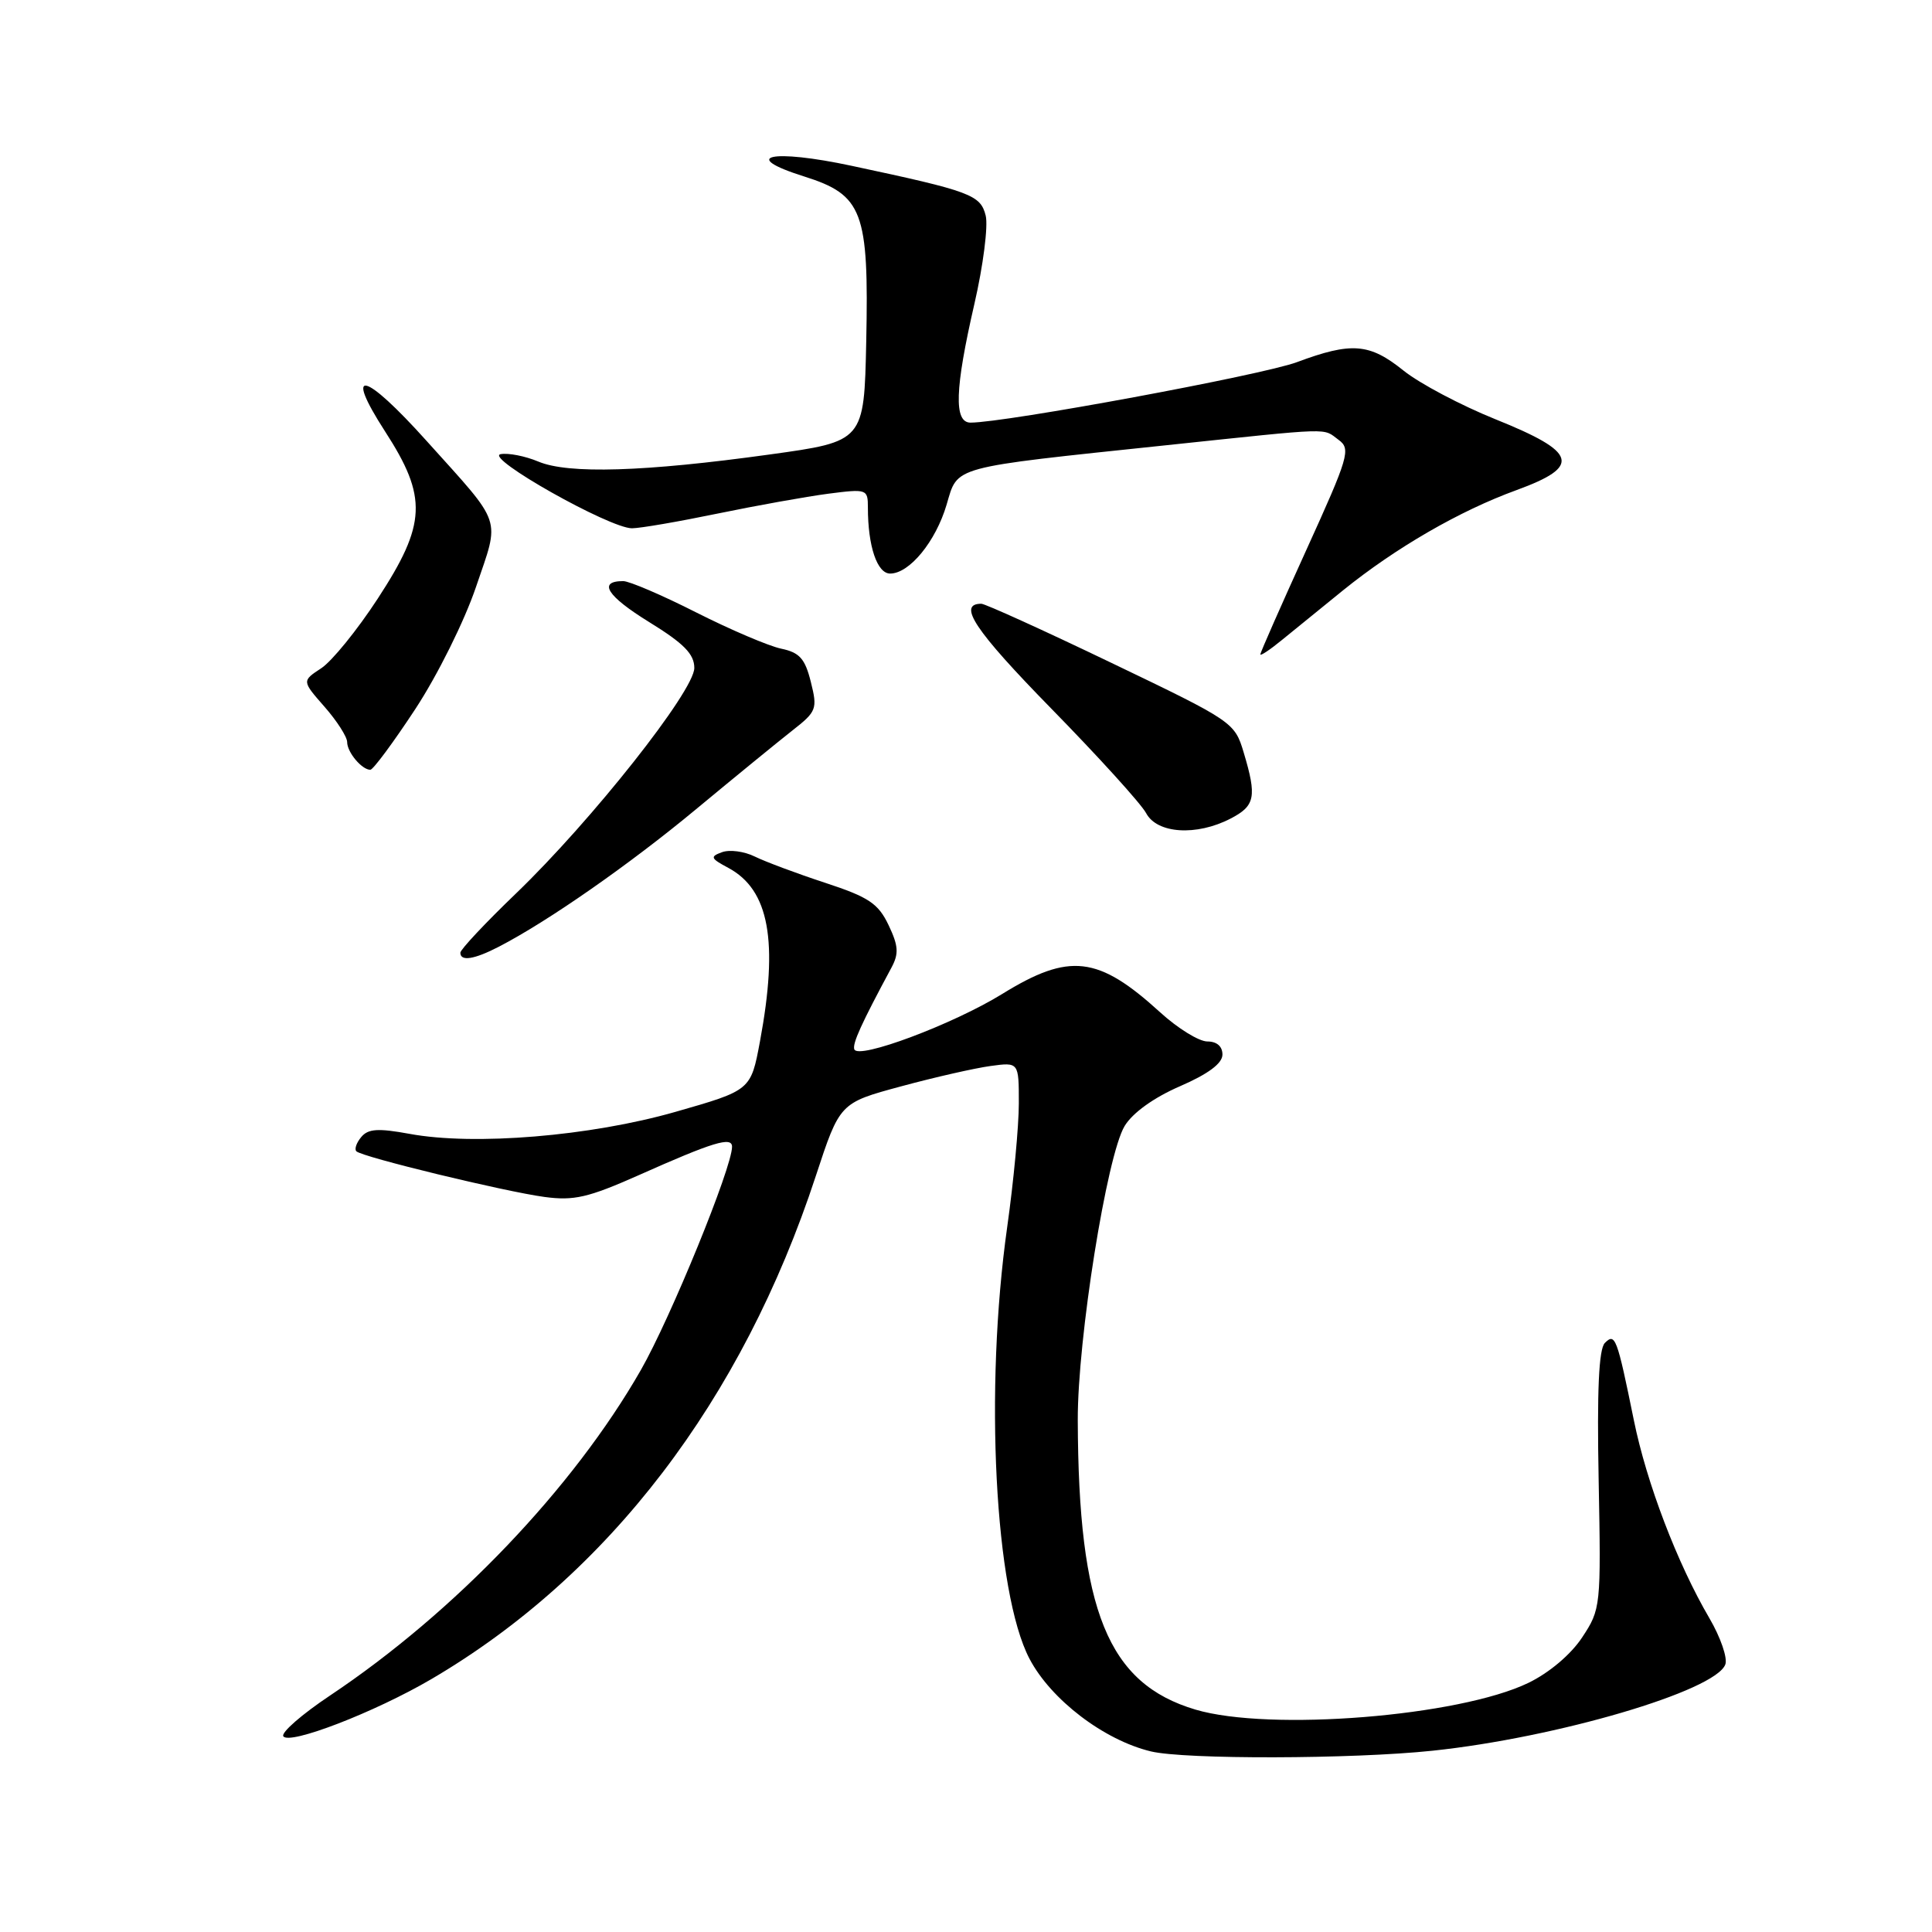 <?xml version="1.0" encoding="UTF-8" standalone="no"?>
<!DOCTYPE svg PUBLIC "-//W3C//DTD SVG 1.1//EN" "http://www.w3.org/Graphics/SVG/1.1/DTD/svg11.dtd" >
<svg xmlns="http://www.w3.org/2000/svg" xmlns:xlink="http://www.w3.org/1999/xlink" version="1.1" viewBox="0 0 256 256">
 <g >
 <path fill="currentColor"
d=" M 189.81 231.98 C 206.27 230.25 227.27 224.07 228.61 220.56 C 228.94 219.72 227.99 216.96 226.51 214.43 C 222.25 207.16 218.18 196.50 216.49 188.17 C 214.26 177.21 214.02 176.58 212.65 177.95 C 211.85 178.76 211.60 184.24 211.83 196.14 C 212.15 212.91 212.11 213.23 209.64 216.97 C 208.15 219.23 205.27 221.66 202.52 222.99 C 193.34 227.43 168.23 229.45 158.40 226.53 C 146.80 223.08 142.89 213.47 142.81 188.17 C 142.78 177.42 146.66 153.10 149.02 149.20 C 150.09 147.44 152.90 145.43 156.36 143.93 C 160.09 142.31 161.97 140.91 161.98 139.75 C 161.99 138.65 161.24 138.00 159.98 138.00 C 158.87 138.00 156.05 136.26 153.73 134.14 C 145.51 126.65 141.71 126.20 132.79 131.71 C 126.29 135.72 113.69 140.44 113.20 139.04 C 112.93 138.28 114.13 135.64 118.12 128.22 C 119.12 126.36 119.05 125.33 117.74 122.58 C 116.37 119.71 115.11 118.87 109.32 116.97 C 105.57 115.74 101.38 114.17 100.00 113.49 C 98.62 112.81 96.68 112.55 95.67 112.92 C 94.05 113.51 94.15 113.74 96.51 115.00 C 101.93 117.91 103.17 124.71 100.70 137.99 C 99.49 144.47 99.49 144.47 89.49 147.33 C 78.23 150.55 62.83 151.83 54.26 150.24 C 50.11 149.48 48.78 149.56 47.87 150.66 C 47.23 151.42 46.94 152.27 47.22 152.55 C 47.97 153.31 66.83 157.88 72.13 158.60 C 76.05 159.13 77.94 158.69 84.63 155.72 C 94.50 151.32 97.00 150.56 97.00 151.95 C 97.00 154.71 88.87 174.62 84.92 181.53 C 75.96 197.19 60.26 213.63 43.74 224.66 C 40.02 227.14 37.23 229.57 37.54 230.06 C 38.29 231.27 49.65 226.89 57.16 222.49 C 80.64 208.72 98.34 185.56 108.10 155.82 C 111.28 146.14 111.28 146.14 119.39 143.95 C 123.85 142.74 129.19 141.53 131.25 141.25 C 135.00 140.74 135.00 140.74 135.00 146.19 C 135.00 149.20 134.31 156.57 133.46 162.58 C 130.42 184.10 131.81 211.01 136.41 219.79 C 139.25 225.21 146.27 230.57 152.50 232.07 C 156.98 233.15 179.21 233.10 189.81 231.98 Z  M 66.09 125.45 C 72.63 122.07 83.42 114.54 92.25 107.21 C 97.36 102.97 103.08 98.30 104.96 96.82 C 108.21 94.28 108.34 93.95 107.44 90.36 C 106.67 87.27 105.95 86.46 103.50 85.95 C 101.85 85.60 96.80 83.45 92.27 81.16 C 87.75 78.87 83.39 77.00 82.58 77.00 C 79.17 77.00 80.43 78.98 86.02 82.43 C 90.63 85.27 92.00 86.67 92.00 88.51 C 92.00 91.54 78.40 108.74 68.39 118.37 C 64.32 122.28 61.00 125.82 61.00 126.24 C 61.00 127.42 62.82 127.14 66.09 125.45 Z  M 163.05 108.47 C 166.32 106.78 166.56 105.59 164.79 99.69 C 163.60 95.71 163.35 95.55 147.26 87.83 C 138.29 83.52 130.53 80.00 130.03 80.00 C 126.81 80.00 129.16 83.52 139.23 93.82 C 145.52 100.24 151.21 106.51 151.87 107.75 C 153.32 110.47 158.53 110.81 163.05 108.47 Z  M 55.04 93.94 C 57.98 89.46 61.55 82.28 63.08 77.75 C 66.26 68.38 66.74 69.78 56.54 58.44 C 48.25 49.21 45.47 48.56 51.02 57.16 C 56.67 65.89 56.51 69.43 50.06 79.31 C 47.35 83.47 43.97 87.63 42.56 88.55 C 40.00 90.23 40.00 90.23 43.00 93.65 C 44.65 95.53 46.00 97.64 46.00 98.33 C 46.00 99.68 47.95 102.00 49.07 102.00 C 49.44 102.00 52.13 98.37 55.04 93.94 Z  M 177.95 78.23 C 184.93 72.59 193.39 67.69 200.95 64.94 C 209.58 61.79 209.03 59.93 198.17 55.56 C 193.60 53.72 188.11 50.82 185.98 49.11 C 181.46 45.47 179.09 45.29 171.84 47.99 C 167.26 49.70 133.23 56.00 128.60 56.00 C 126.37 56.00 126.52 51.54 129.11 40.28 C 130.28 35.21 130.95 29.94 130.61 28.57 C 129.92 25.82 128.65 25.34 112.89 21.98 C 102.20 19.69 97.88 20.65 106.55 23.38 C 114.33 25.84 115.14 28.00 114.78 45.28 C 114.50 58.49 114.50 58.49 102.00 60.22 C 85.36 62.53 75.29 62.83 71.33 61.16 C 69.59 60.43 67.34 59.99 66.33 60.18 C 64.13 60.62 80.77 70.00 83.74 70.00 C 84.81 70.00 89.92 69.12 95.09 68.05 C 100.27 66.98 106.86 65.80 109.75 65.42 C 114.87 64.76 115.00 64.81 115.00 67.25 C 115.00 72.37 116.22 76.00 117.95 76.00 C 120.51 76.00 123.99 71.75 125.43 66.87 C 126.96 61.70 125.74 62.03 154.50 59.00 C 177.03 56.63 175.19 56.69 177.38 58.29 C 179.02 59.49 178.72 60.51 173.07 72.93 C 169.73 80.27 167.00 86.47 167.00 86.71 C 167.00 86.95 168.28 86.10 169.84 84.82 C 171.40 83.55 175.05 80.58 177.95 78.23 Z "/>
</g>
</svg>